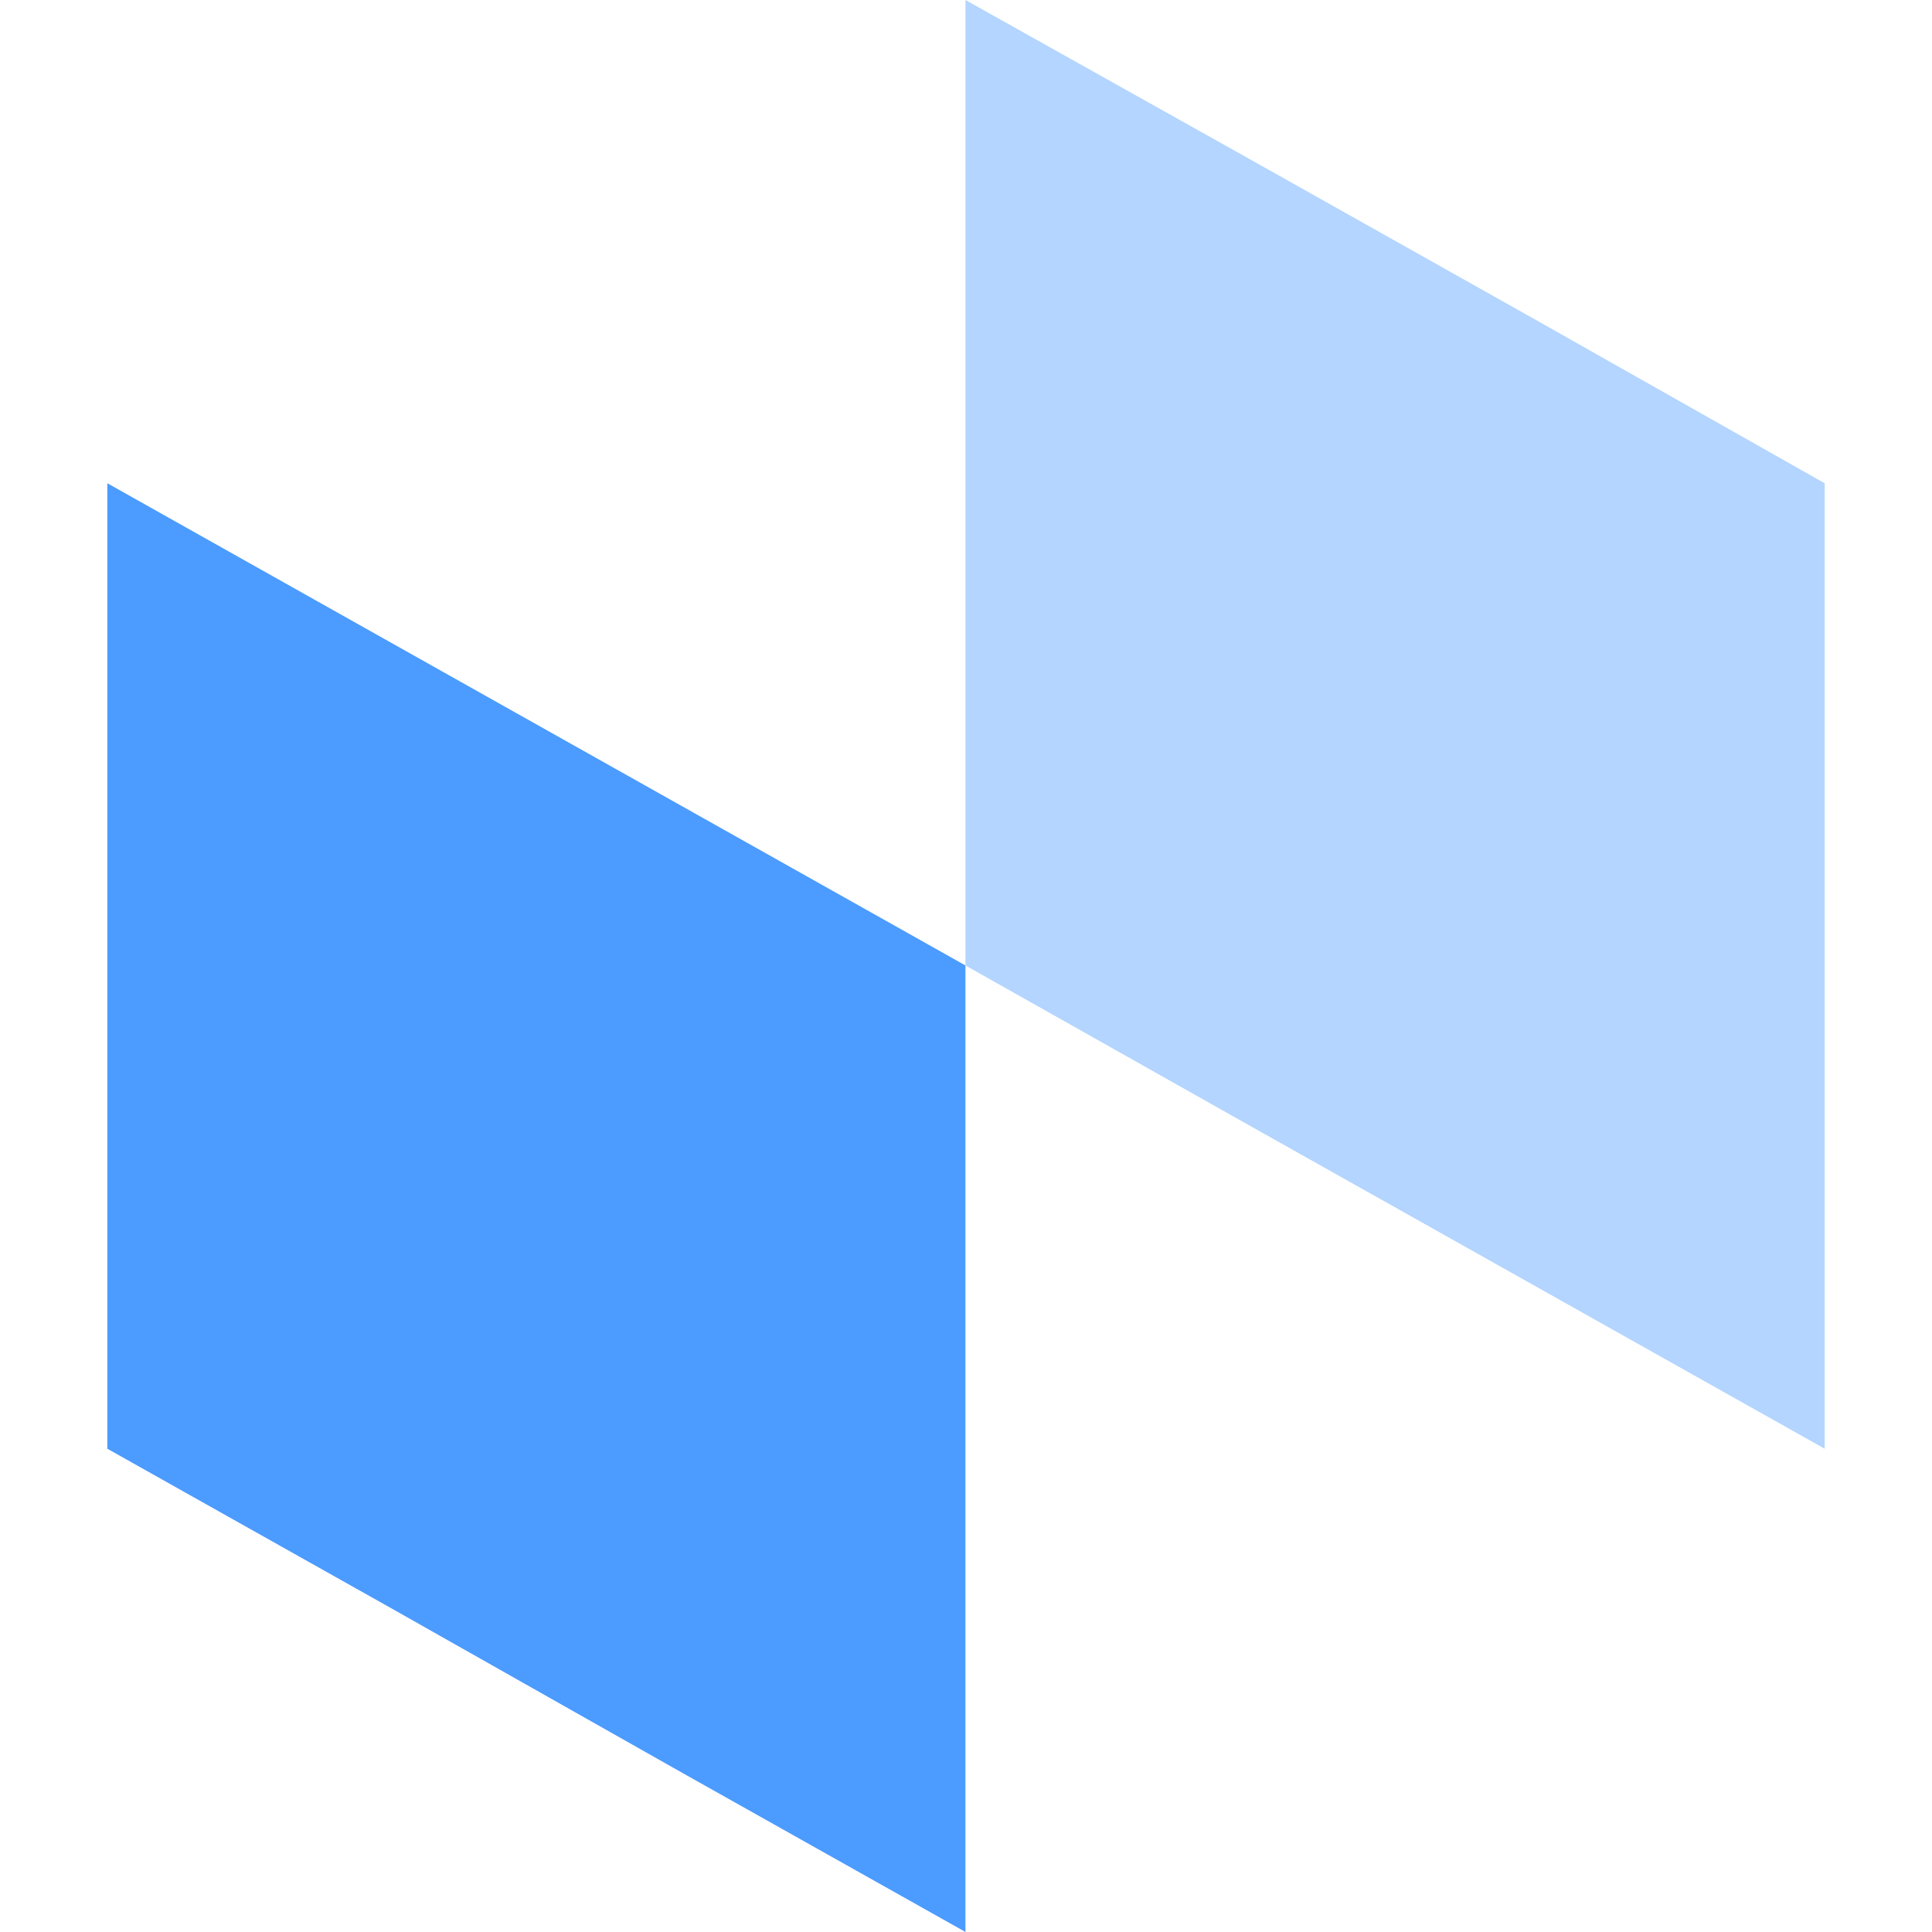<svg viewBox="0 0 72 72" fill="none" xmlns="http://www.w3.org/2000/svg">
<g clip-path="url(#clip0_673_2252)">
<path opacity="0.7" d="M14.66 24L4 18.009V29.99V42.009V53.99L14.66 59.98L25.32 66.009L35.98 71.999V59.98V47.999V35.98L25.32 29.99L14.66 24Z" fill="#0071FF"/>
<path opacity="0.3" d="M57.34 11.981L46.68 5.99L35.98 0V11.981V24V35.98L46.68 42.01L57.34 48L68.001 53.99V42.01V29.99V18.01L57.34 11.981Z" fill="#0071FF"/>
</g>
<defs>
<clipPath id="clip0_673_2252">
<rect width="72" height="72" fill="white"/>
</clipPath>
</defs>
</svg>
